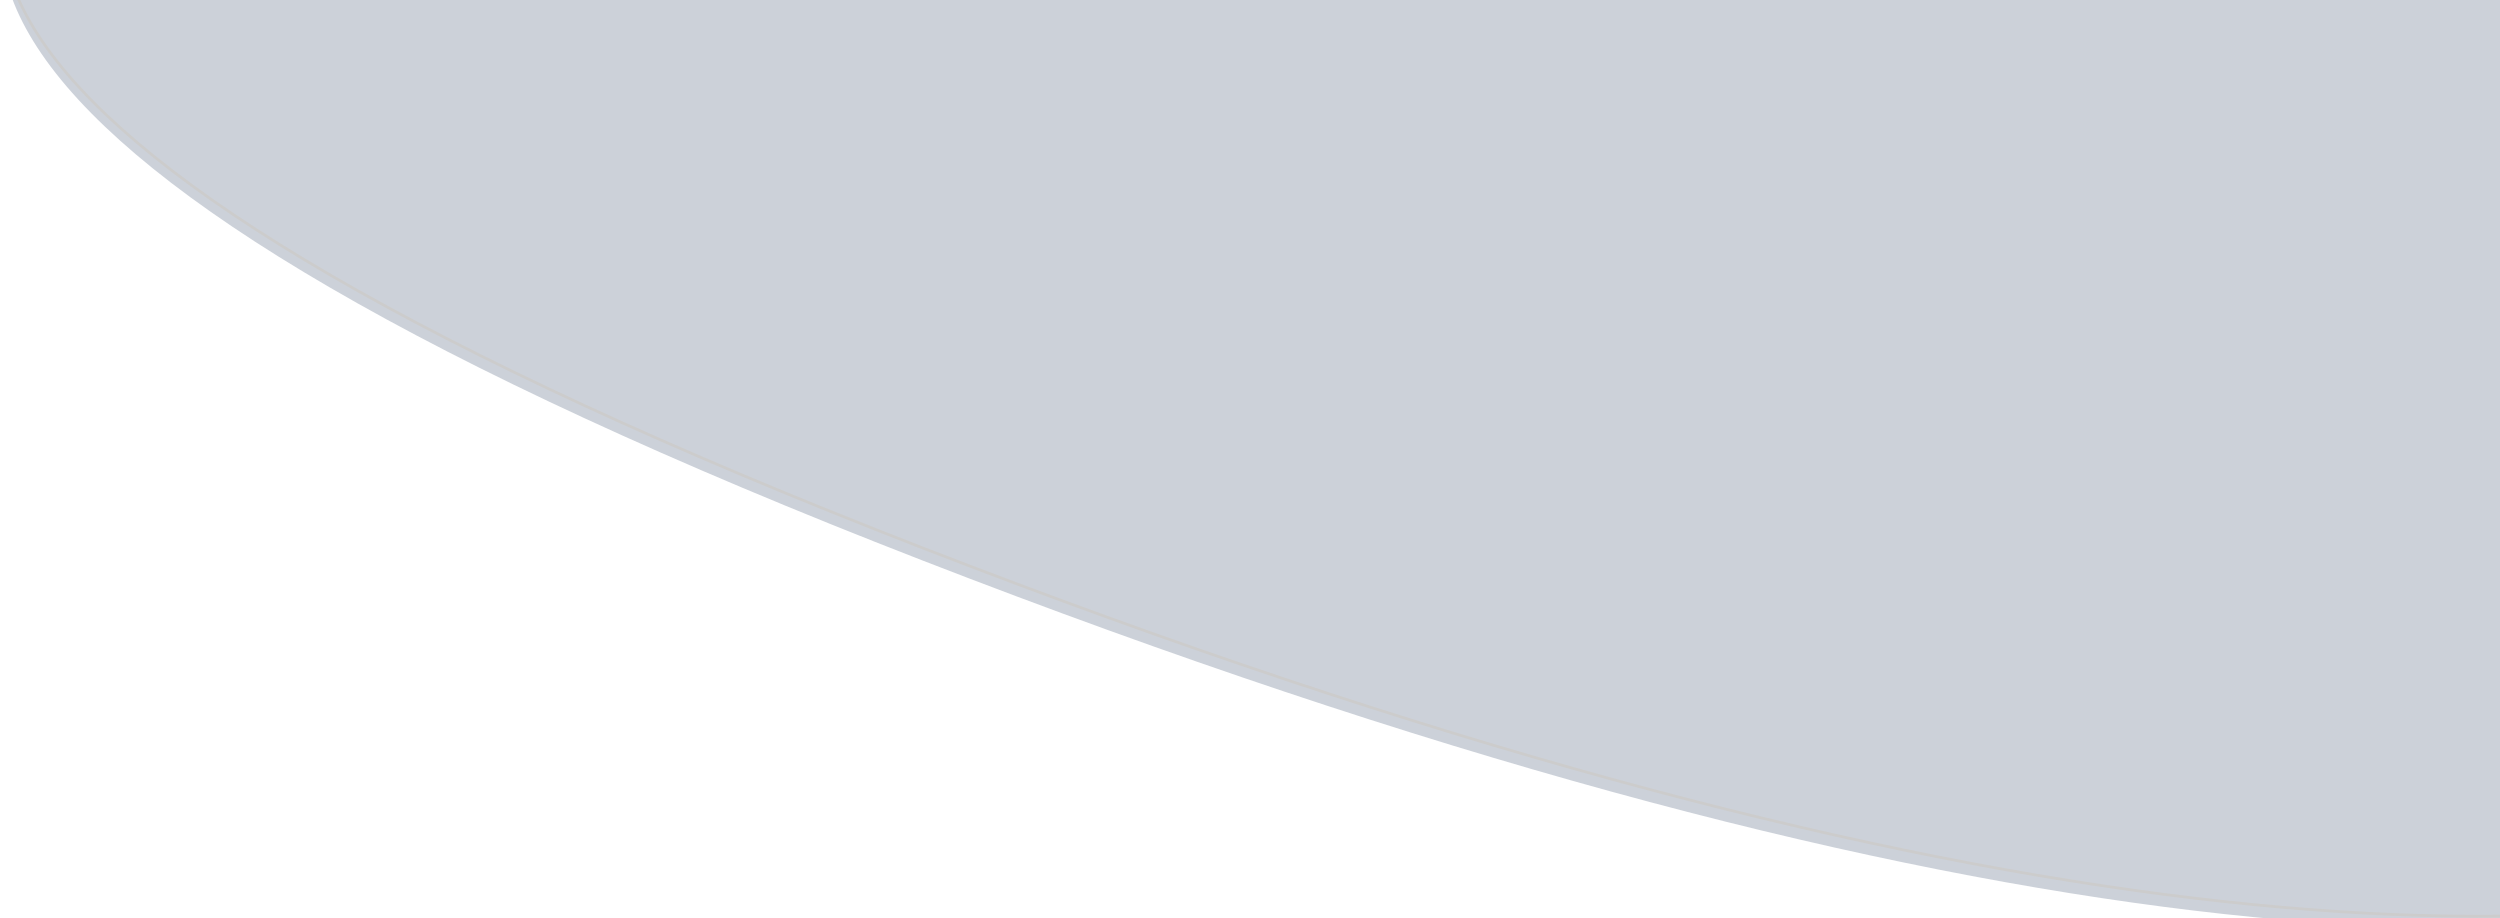 <svg width="901" height="331" viewBox="0 0 901 331" fill="none" xmlns="http://www.w3.org/2000/svg">
<g filter="url(#filter0_i_2_23)">
<path d="M332.292 197.929C-400.936 -86.663 249.853 -185.609 666.901 -199.508L1086.16 -196.738L1201.67 89.471C1217.39 244.204 1065.52 482.522 332.292 197.929Z" fill="#CCD1D9"/>
</g>
<path d="M666.907 -199.008C562.661 -195.533 443.814 -186.744 335.638 -171.071C227.443 -155.394 129.978 -132.838 68.468 -101.853C37.706 -86.356 16.02 -68.793 6.431 -49.005C-3.13 -29.271 -0.709 -7.218 17.003 17.43C34.733 42.102 67.758 69.324 119.299 99.281C170.831 129.232 240.834 161.894 332.473 197.463C699.06 339.749 920.193 351.262 1047.68 307.974C1111.4 286.335 1151.73 251.004 1175.14 211.462C1198.55 171.936 1205.09 128.168 1201.18 89.592L1085.83 -196.24L666.918 -199.008C666.914 -199.008 666.911 -199.008 666.907 -199.008Z" stroke="#CCCCCC"/>
<defs>
<filter id="filter0_i_2_23" x="0.403" y="-199.508" width="1202.34" height="534.216" filterUnits="userSpaceOnUse" color-interpolation-filters="sRGB">
<feFlood flood-opacity="0" result="BackgroundImageFix"/>
<feBlend mode="normal" in="SourceGraphic" in2="BackgroundImageFix" result="shape"/>
<feColorMatrix in="SourceAlpha" type="matrix" values="0 0 0 0 0 0 0 0 0 0 0 0 0 0 0 0 0 0 127 0" result="hardAlpha"/>
<feOffset dy="4"/>
<feGaussianBlur stdDeviation="2"/>
<feComposite in2="hardAlpha" operator="arithmetic" k2="-1" k3="1"/>
<feColorMatrix type="matrix" values="0 0 0 0 0 0 0 0 0 0 0 0 0 0 0 0 0 0 0.25 0"/>
<feBlend mode="normal" in2="shape" result="effect1_innerShadow_2_23"/>
</filter>
</defs>
</svg>
